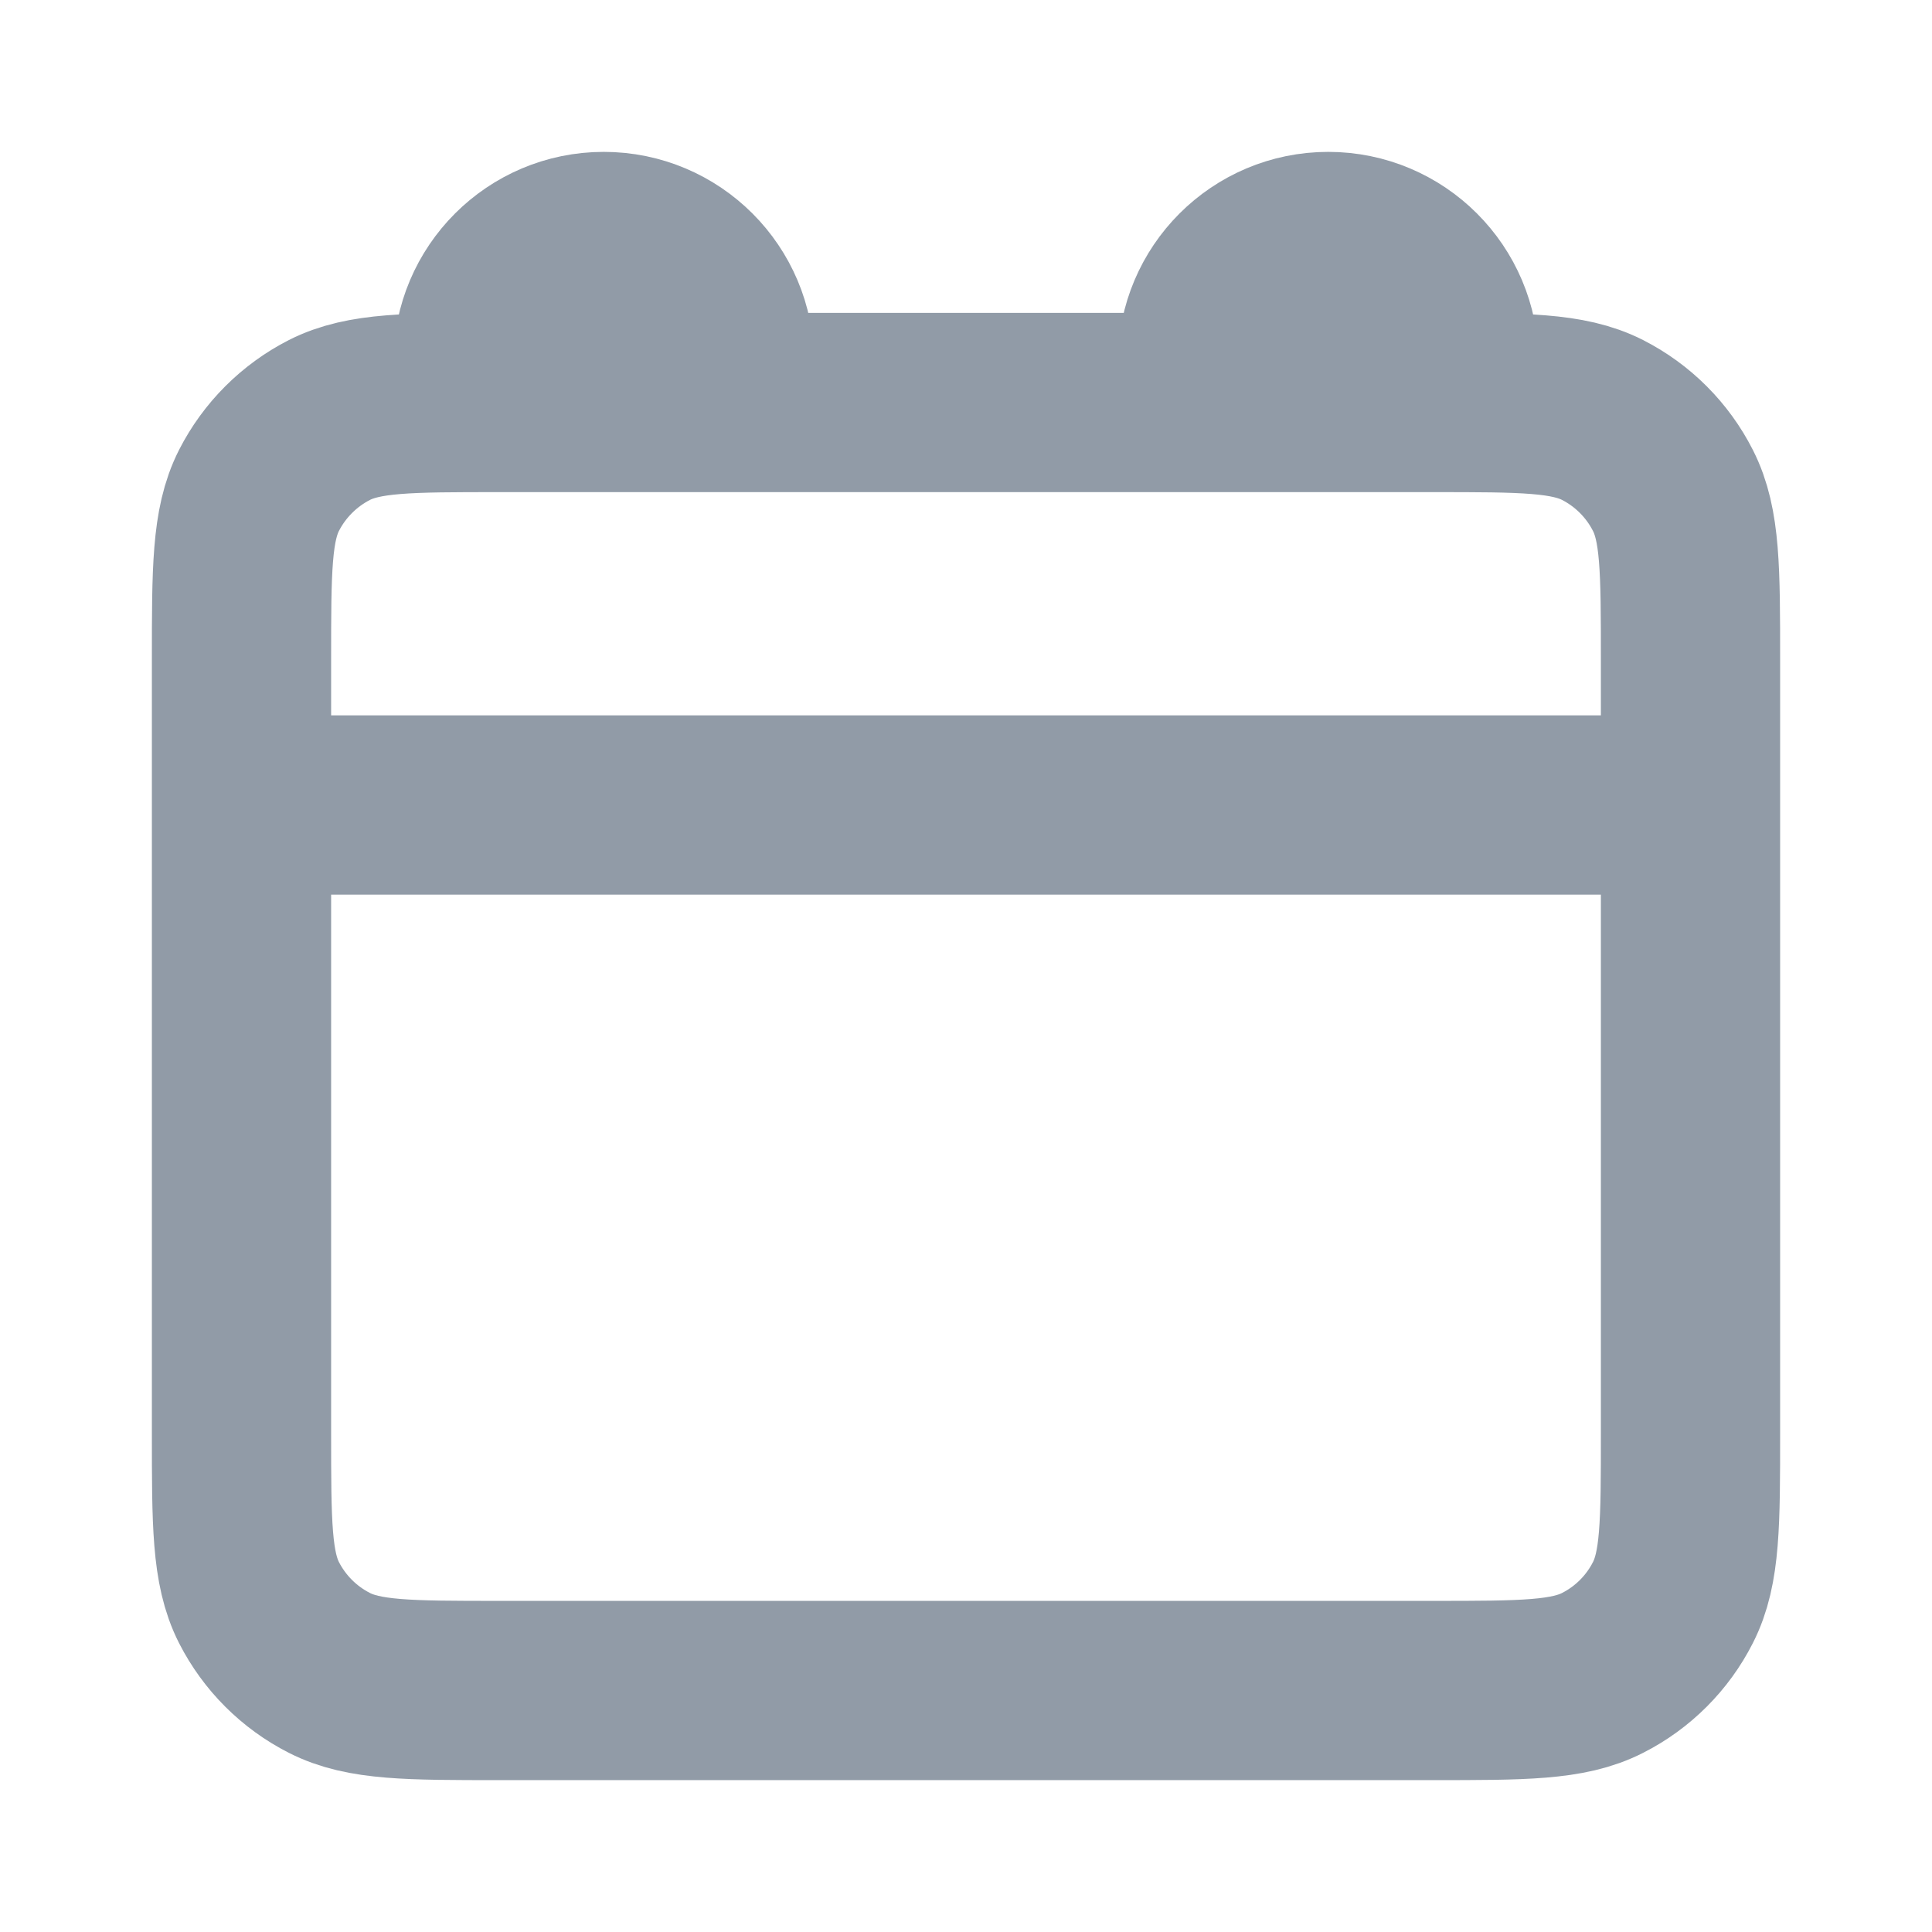 <svg width="18" height="18" viewBox="0 0 18 18" fill="none" xmlns="http://www.w3.org/2000/svg">
<path d="M2.25 7.5H15.75M6.75 3.75H4.65C3.81 3.75 3.39 3.75 3.069 3.913C2.787 4.057 2.557 4.287 2.413 4.569C2.25 4.89 2.25 5.31 2.25 6.15V13.35C2.25 14.19 2.25 14.61 2.413 14.931C2.557 15.213 2.787 15.443 3.069 15.586C3.39 15.75 3.81 15.75 4.65 15.75H13.35C14.19 15.75 14.61 15.75 14.931 15.586C15.213 15.443 15.443 15.213 15.586 14.931C15.75 14.61 15.75 14.19 15.75 13.35V6.15C15.75 5.31 15.75 4.89 15.586 4.569C15.443 4.287 15.213 4.057 14.931 3.913C14.61 3.75 14.19 3.75 13.35 3.75H11.25M6.75 3.75H11.25M6.75 3.75V3.375C6.75 2.754 6.246 2.25 5.625 2.25C5.004 2.25 4.5 2.754 4.5 3.375V3.75M11.25 3.75V3.375C11.25 2.754 11.754 2.25 12.375 2.25C12.996 2.25 13.5 2.754 13.5 3.375V3.75" stroke="#919BA7" stroke-width="1.67" stroke-linecap="round"/>
</svg>
